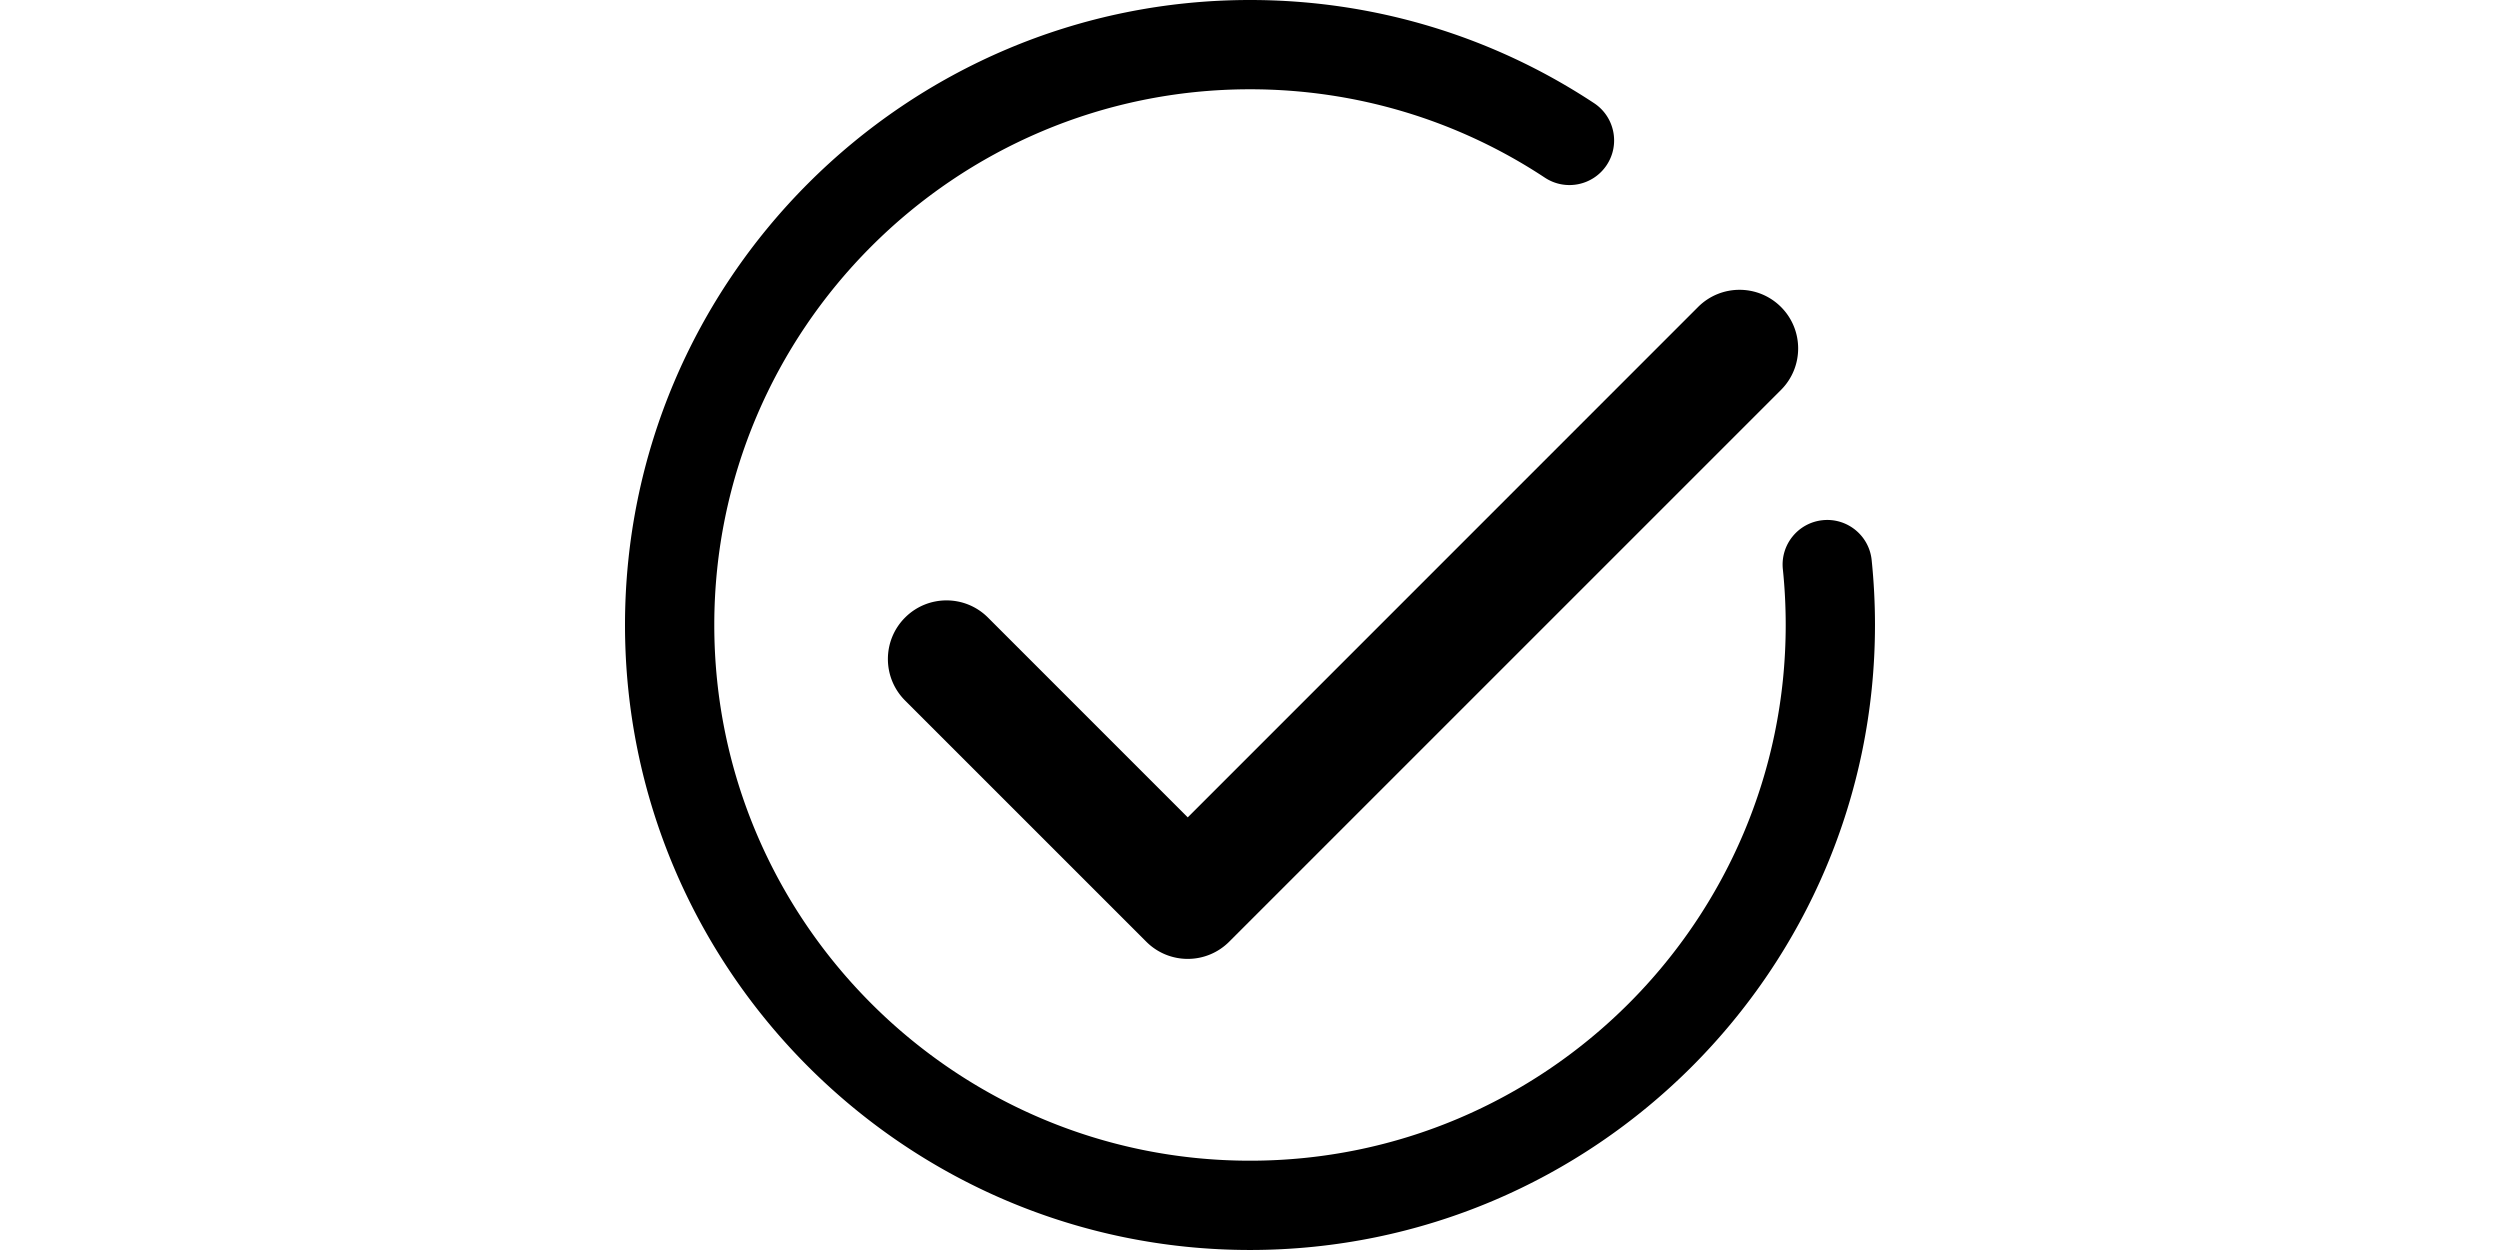 <?xml version="1.0" standalone="no"?><!DOCTYPE svg PUBLIC "-//W3C//DTD SVG 1.1//EN" "http://www.w3.org/Graphics/SVG/1.1/DTD/svg11.dtd"><svg class="icon" height="512" viewBox="0 0 1024 1024" version="1.1" xmlns="http://www.w3.org/2000/svg"><path d="M461.009 785.522c-12.3 0-24.598-4.699-33.978-14.089L229.427 573.854c-18.748-18.767-18.748-49.171 0-67.935 18.745-18.764 49.169-18.764 67.924 0L461.009 669.59l418.05-418.102c18.767-18.764 49.18-18.764 67.944 0 18.73 18.741 18.73 49.156 0 67.924L494.949 771.443a47.873 47.873 0 0 1-33.94 14.079z m50.988 238.463C229.685 1023.985 0 794.306 0 511.997 0 229.685 229.685 0 511.997 0c100.707 0 198.191 29.224 281.871 84.511 16.855 11.134 21.484 33.819 10.367 50.673-11.132 16.845-33.816 21.499-50.672 10.366-71.701-47.371-155.239-72.409-241.567-72.409-241.994 0-438.855 196.862-438.855 438.856 0 241.988 196.862 438.85 438.855 438.85 241.991 0 438.853-196.862 438.853-438.85 0-15.274-0.777-30.652-2.339-45.713-2.079-20.098 12.527-38.062 32.616-40.132 20.07-2.084 38.062 12.529 40.132 32.613a519.311 519.311 0 0 1 2.73 53.232c-0.002 282.309-229.682 511.988-511.992 511.988z" /></svg>